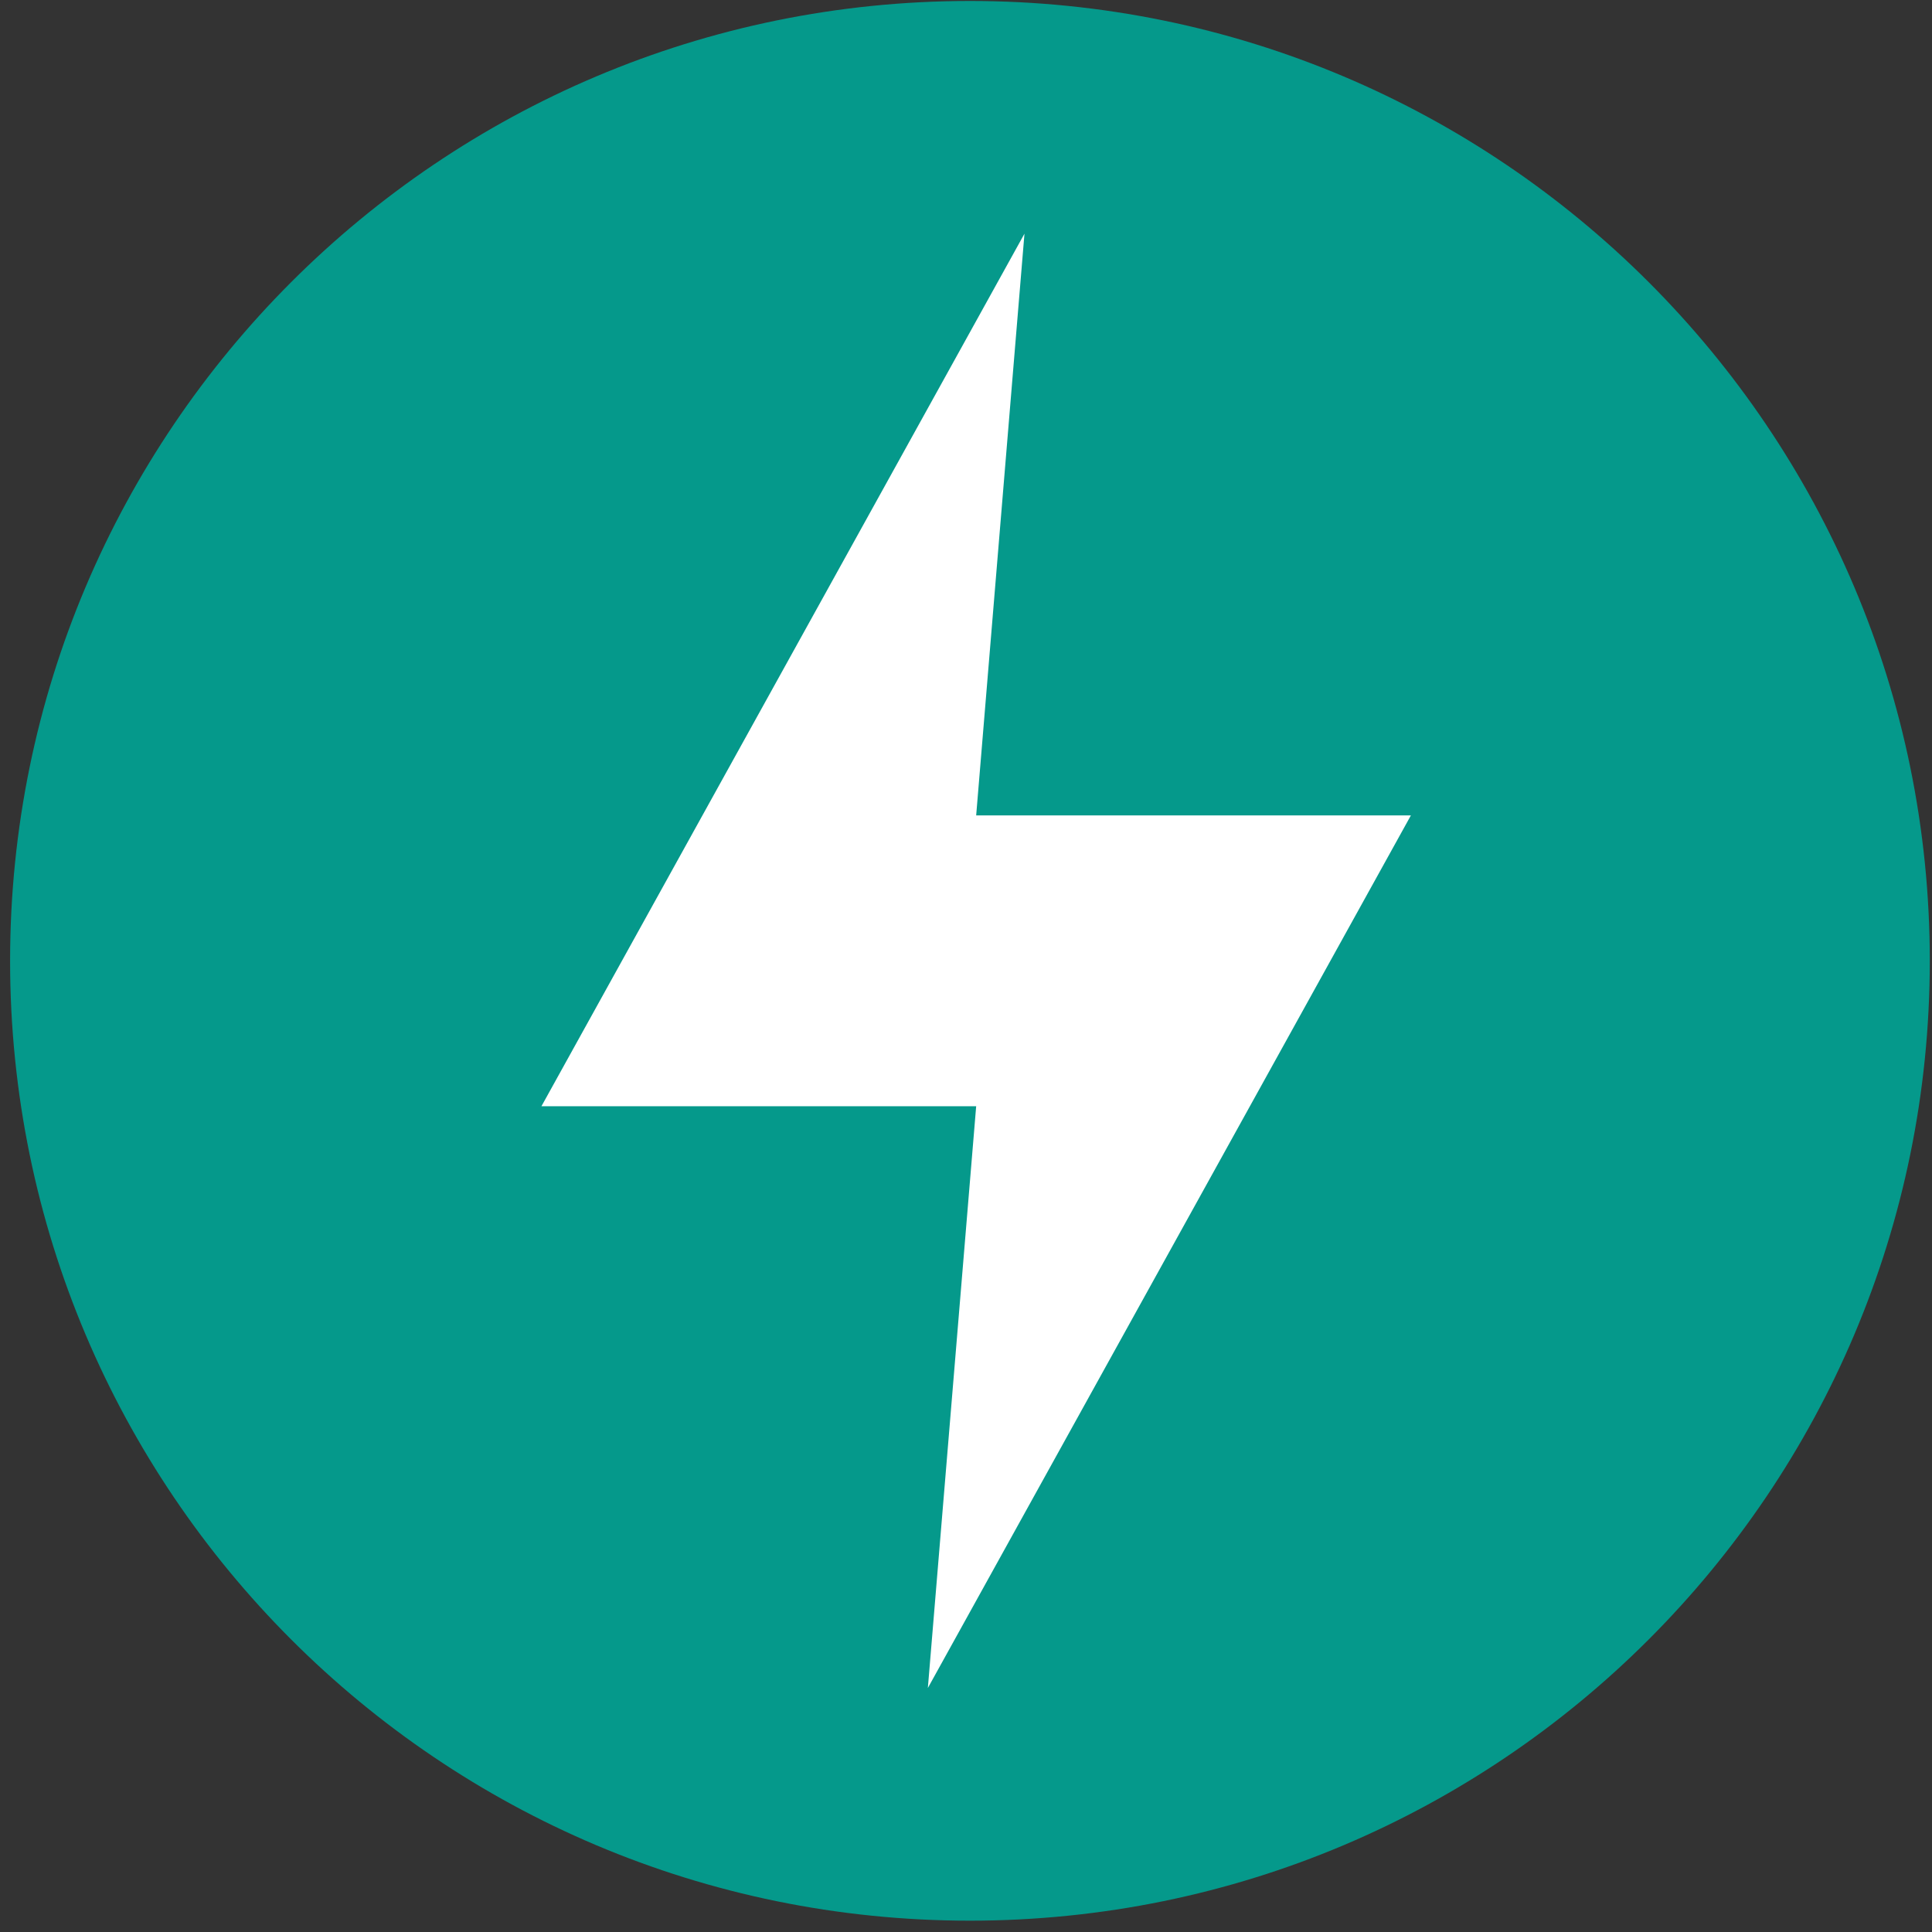 <svg width="139" height="139" viewBox="0 0 139 139" fill="none" xmlns="http://www.w3.org/2000/svg">
<rect x="0" y="0" width="139" height="139" fill="#333333" stroke="none"/>
<path d="M69.783 138.185C107.923 138.185 138.841 107.267 138.841 69.128C138.841 30.988 107.923 0.07 69.783 0.07C31.644 0.07 0.726 30.988 0.726 69.128C0.726 107.267 31.644 138.185 69.783 138.185Z" fill="#05998B"/>
<path d="M73.707 16.812L38.954 79.591H70.232L66.756 121.444L101.509 58.664H70.232L73.707 16.812Z" fill="white"/>
</svg>
